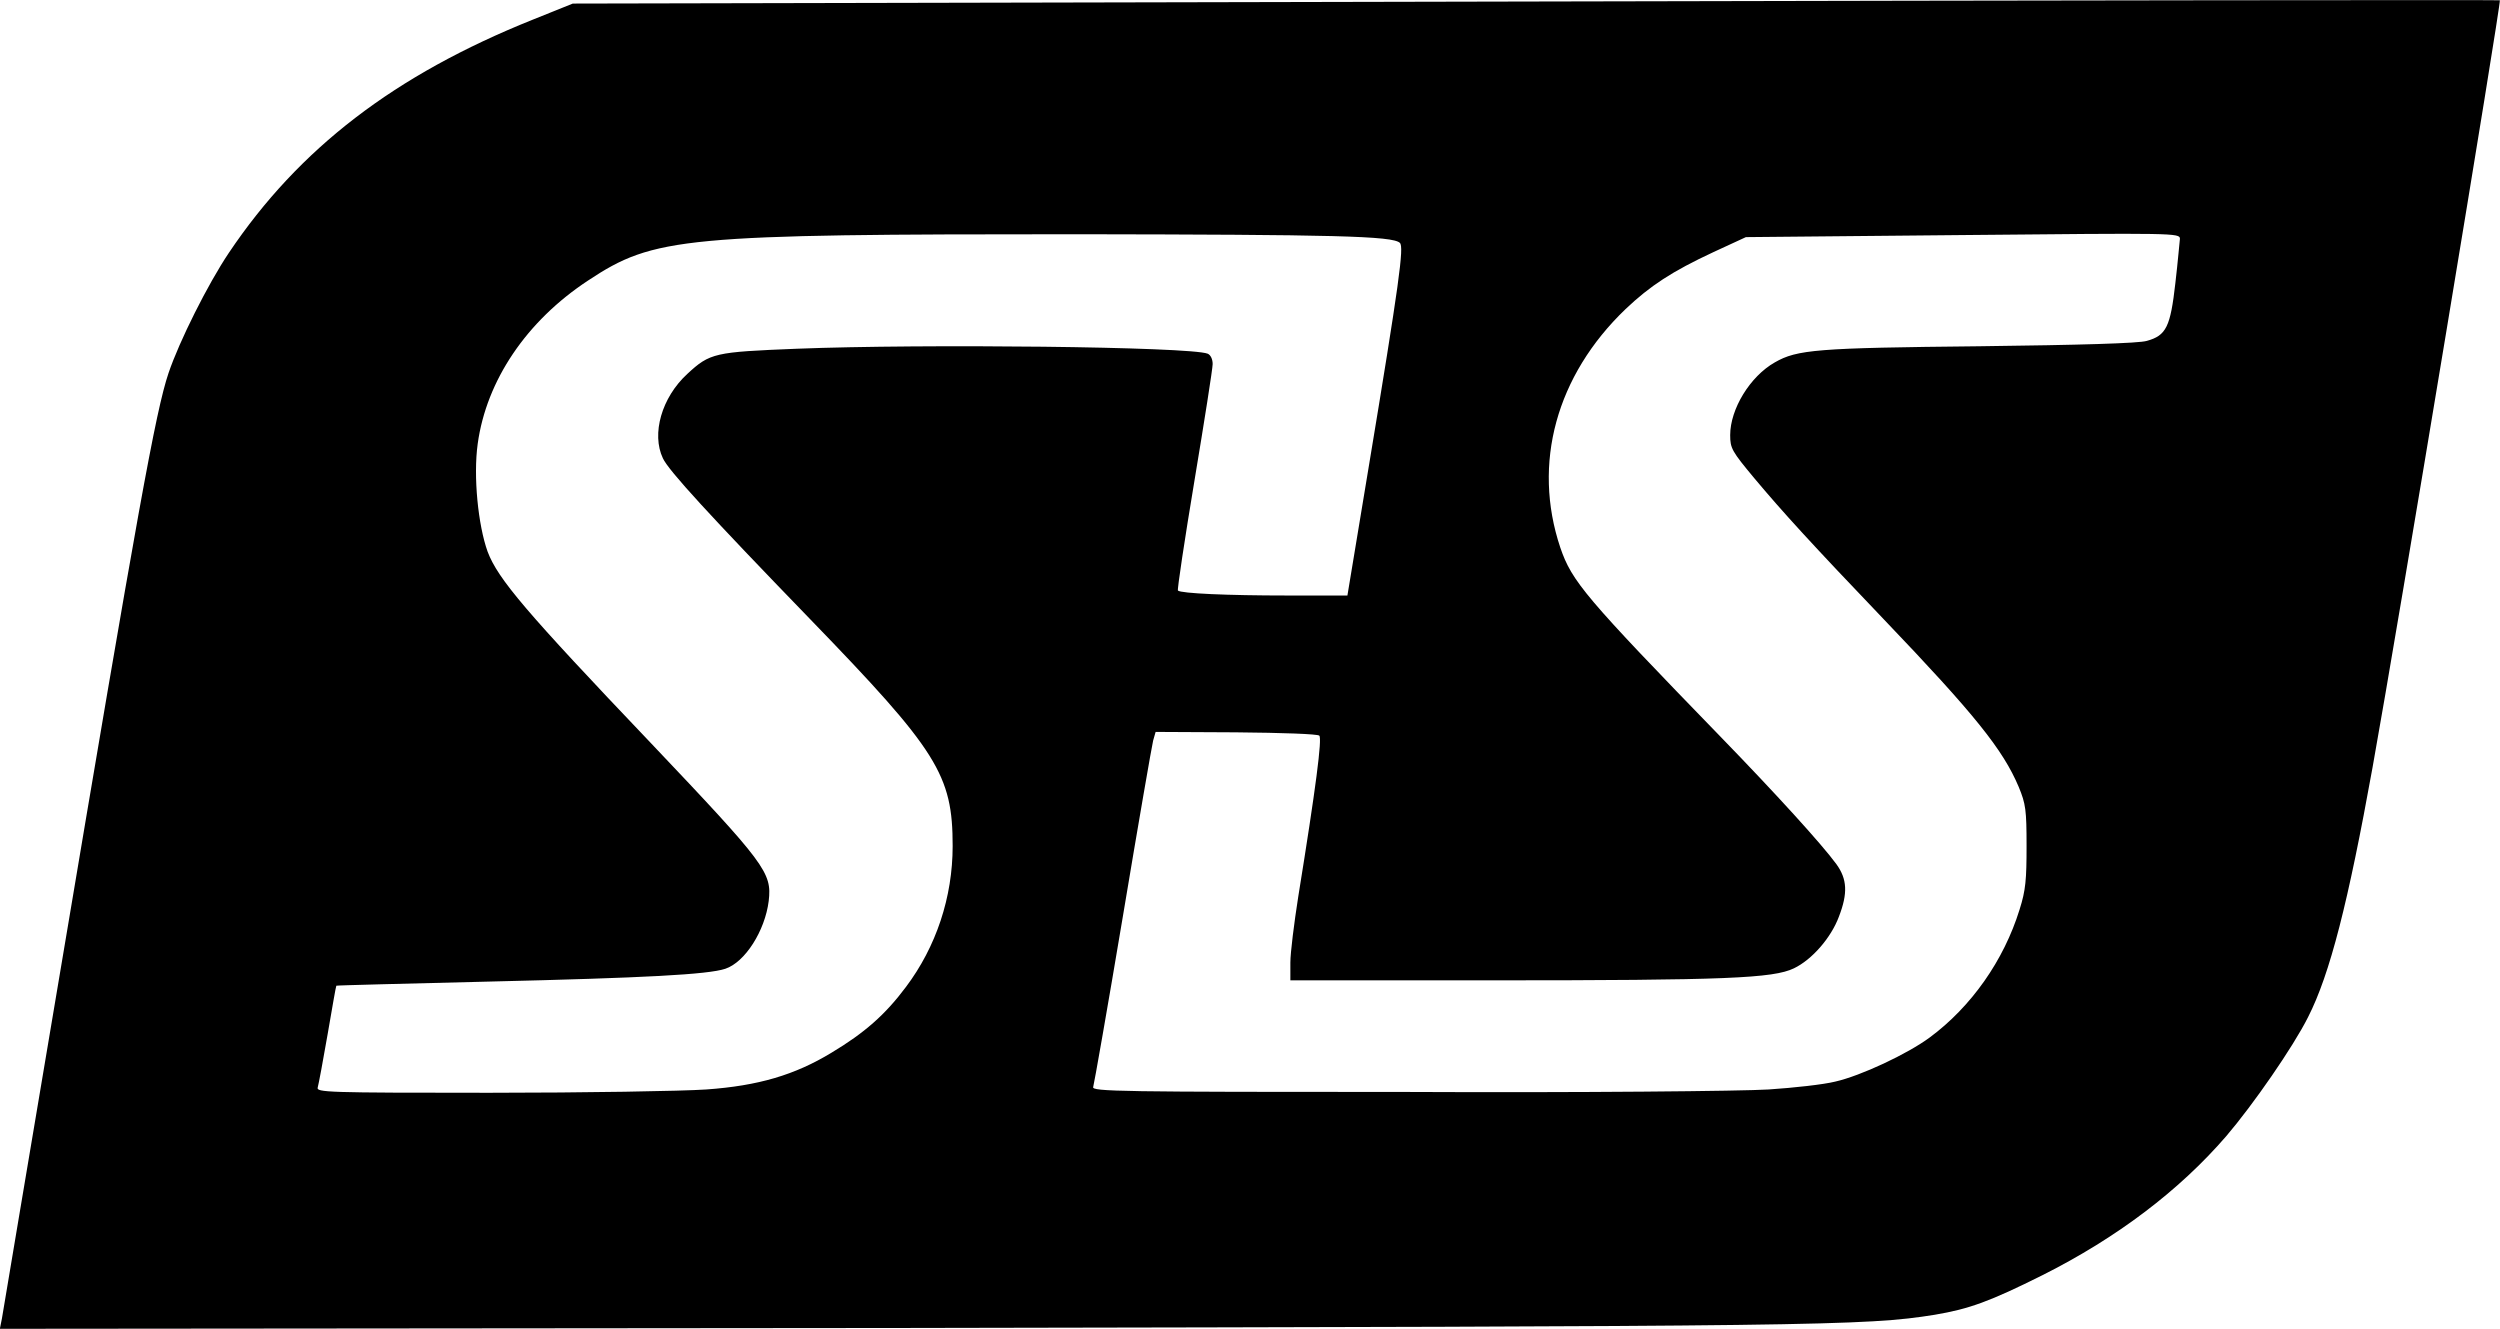 <?xml version="1.0" encoding="utf-8"?>
<!-- Generator: Adobe Illustrator 21.0.2, SVG Export Plug-In . SVG Version: 6.00 Build 0)  -->
<svg version="1.1"
	 id="svg8" xmlns:cc="http://creativecommons.org/ns#" xmlns:dc="http://purl.org/dc/elements/1.1/" xmlns:rdf="http://www.w3.org/1999/02/22-rdf-syntax-ns#" xmlns:svg="http://www.w3.org/2000/svg"
	 xmlns="http://www.w3.org/2000/svg" xmlns:xlink="http://www.w3.org/1999/xlink" x="0px" y="0px" viewBox="0 0 604.8 321.5"
	 style="enable-background:new 0 0 604.8 321.5;" xml:space="preserve">
<g id="layer1" transform="translate(-3.534,-44.835)">
	<path id="path4496" d="M4,363.8c0.2-1.4,6.5-38.6,13.9-82.7c18.9-112.6,23.3-136.8,26.4-146c2.6-7.7,9.5-21.5,14.6-29.1
		C75.9,80.7,99,63,132.4,49.6l9.7-3.9L375,45.2c128.1-0.3,233.1-0.4,233.3-0.3c0.4,0.2-24.6,151.2-30.8,185.6
		c-5.9,32.7-10.3,50-15.6,60.4c-3.6,7.2-13.3,21.2-19.8,28.8c-11.4,13.2-26.5,24.6-44.4,33.6c-12.8,6.4-17.8,8.2-26.1,9.6
		c-16.8,2.7-27.7,2.8-249.5,3.2L3.5,366.3L4,363.8z M174.4,308.4c12.6-0.9,21.4-3.5,30.3-8.9c8-4.8,13-9.2,18-15.9
		c7.3-9.7,11.3-21.7,11.3-34.1c0-17.2-3.6-23-34.5-54.9c-24.2-25-34.3-36-35.6-38.9c-2.8-5.9-0.3-14.7,5.9-20.4
		c5.5-5.1,6.6-5.3,26.5-6.1c30.5-1.2,95.1-0.5,99.4,1.2c0.7,0.3,1.2,1.3,1.2,2.5c0,1.1-2,13.8-4.4,28.2c-2.4,14.4-4.2,26.4-4,26.6
		c0.7,0.7,12,1.2,26.4,1.2l14.6,0l5.1-30.8c7.5-45.2,8.6-53.5,7.6-54.5c-1.7-1.7-16.1-2-77.8-2.1c-95.7,0-102.6,0.6-118.6,11.2
		c-14.9,9.8-24.6,24.2-26.7,39.5c-1.1,7.9,0.1,19.7,2.4,26.1c2.5,6.6,9.2,14.5,39.4,46.2c27.9,29.4,29.4,31.4,28.6,38.3
		c-0.9,7.2-5.7,14.8-10.5,16.4c-4.2,1.4-19.4,2.2-57.2,3.1c-20.2,0.5-36.8,0.9-36.9,1c-0.1,0.1-1,5.3-2.1,11.7
		c-1.1,6.4-2.2,12.2-2.4,12.9c-0.4,1.2,2,1.3,41.5,1.3C145,309.2,168.6,308.8,174.4,308.4L174.4,308.4z M431.4,308.4
		c6.1-0.4,13.3-1.2,16.1-1.9c6.2-1.4,17.5-6.7,22.9-10.7c10-7.4,17.9-18.6,21.7-30.9c1.5-4.7,1.7-7.3,1.7-15.4
		c0-8.7-0.2-10.2-1.9-14.3c-3.8-9-10.6-17.5-32.6-40.5c-17.5-18.3-24.6-26.1-31.3-34.1c-5.5-6.6-5.9-7.3-5.9-10.5
		c0-6.3,4.8-14.2,10.8-17.6c5.4-3.1,10.1-3.5,49.6-3.9c24.1-0.3,38.5-0.7,40.4-1.3c4.7-1.3,5.7-3.4,6.9-14c0.6-5.1,1-9.9,1.1-10.7
		c0-1.4-1.2-1.4-52.5-0.9l-52.5,0.5l-7.8,3.6c-10.1,4.7-15.4,8.2-21.3,13.8c-16.8,16.1-22.6,37.4-15.8,57.7c2.8,8.2,6,12,38.9,45.9
		c13.2,13.6,24.4,25.9,27.9,30.7c2.6,3.6,2.8,7,0.6,12.7c-1.9,5.1-6.5,10.4-10.9,12.5c-5,2.4-16.4,2.9-72.9,2.9l-48.9,0l0-4.3
		c0-2.4,0.9-9.5,1.9-15.9c4.3-26.6,5.8-38.3,5.1-39c-0.4-0.4-8.9-0.7-20.2-0.8l-19.4-0.1l-0.6,2.1c-0.3,1.2-3.6,20.2-7.3,42.4
		c-3.7,22.1-7,40.8-7.2,41.4c-0.4,1.1,6.4,1.2,75.9,1.2C386,309.2,425.3,308.8,431.4,308.4L431.4,308.4z"/>
</g>
</svg>
